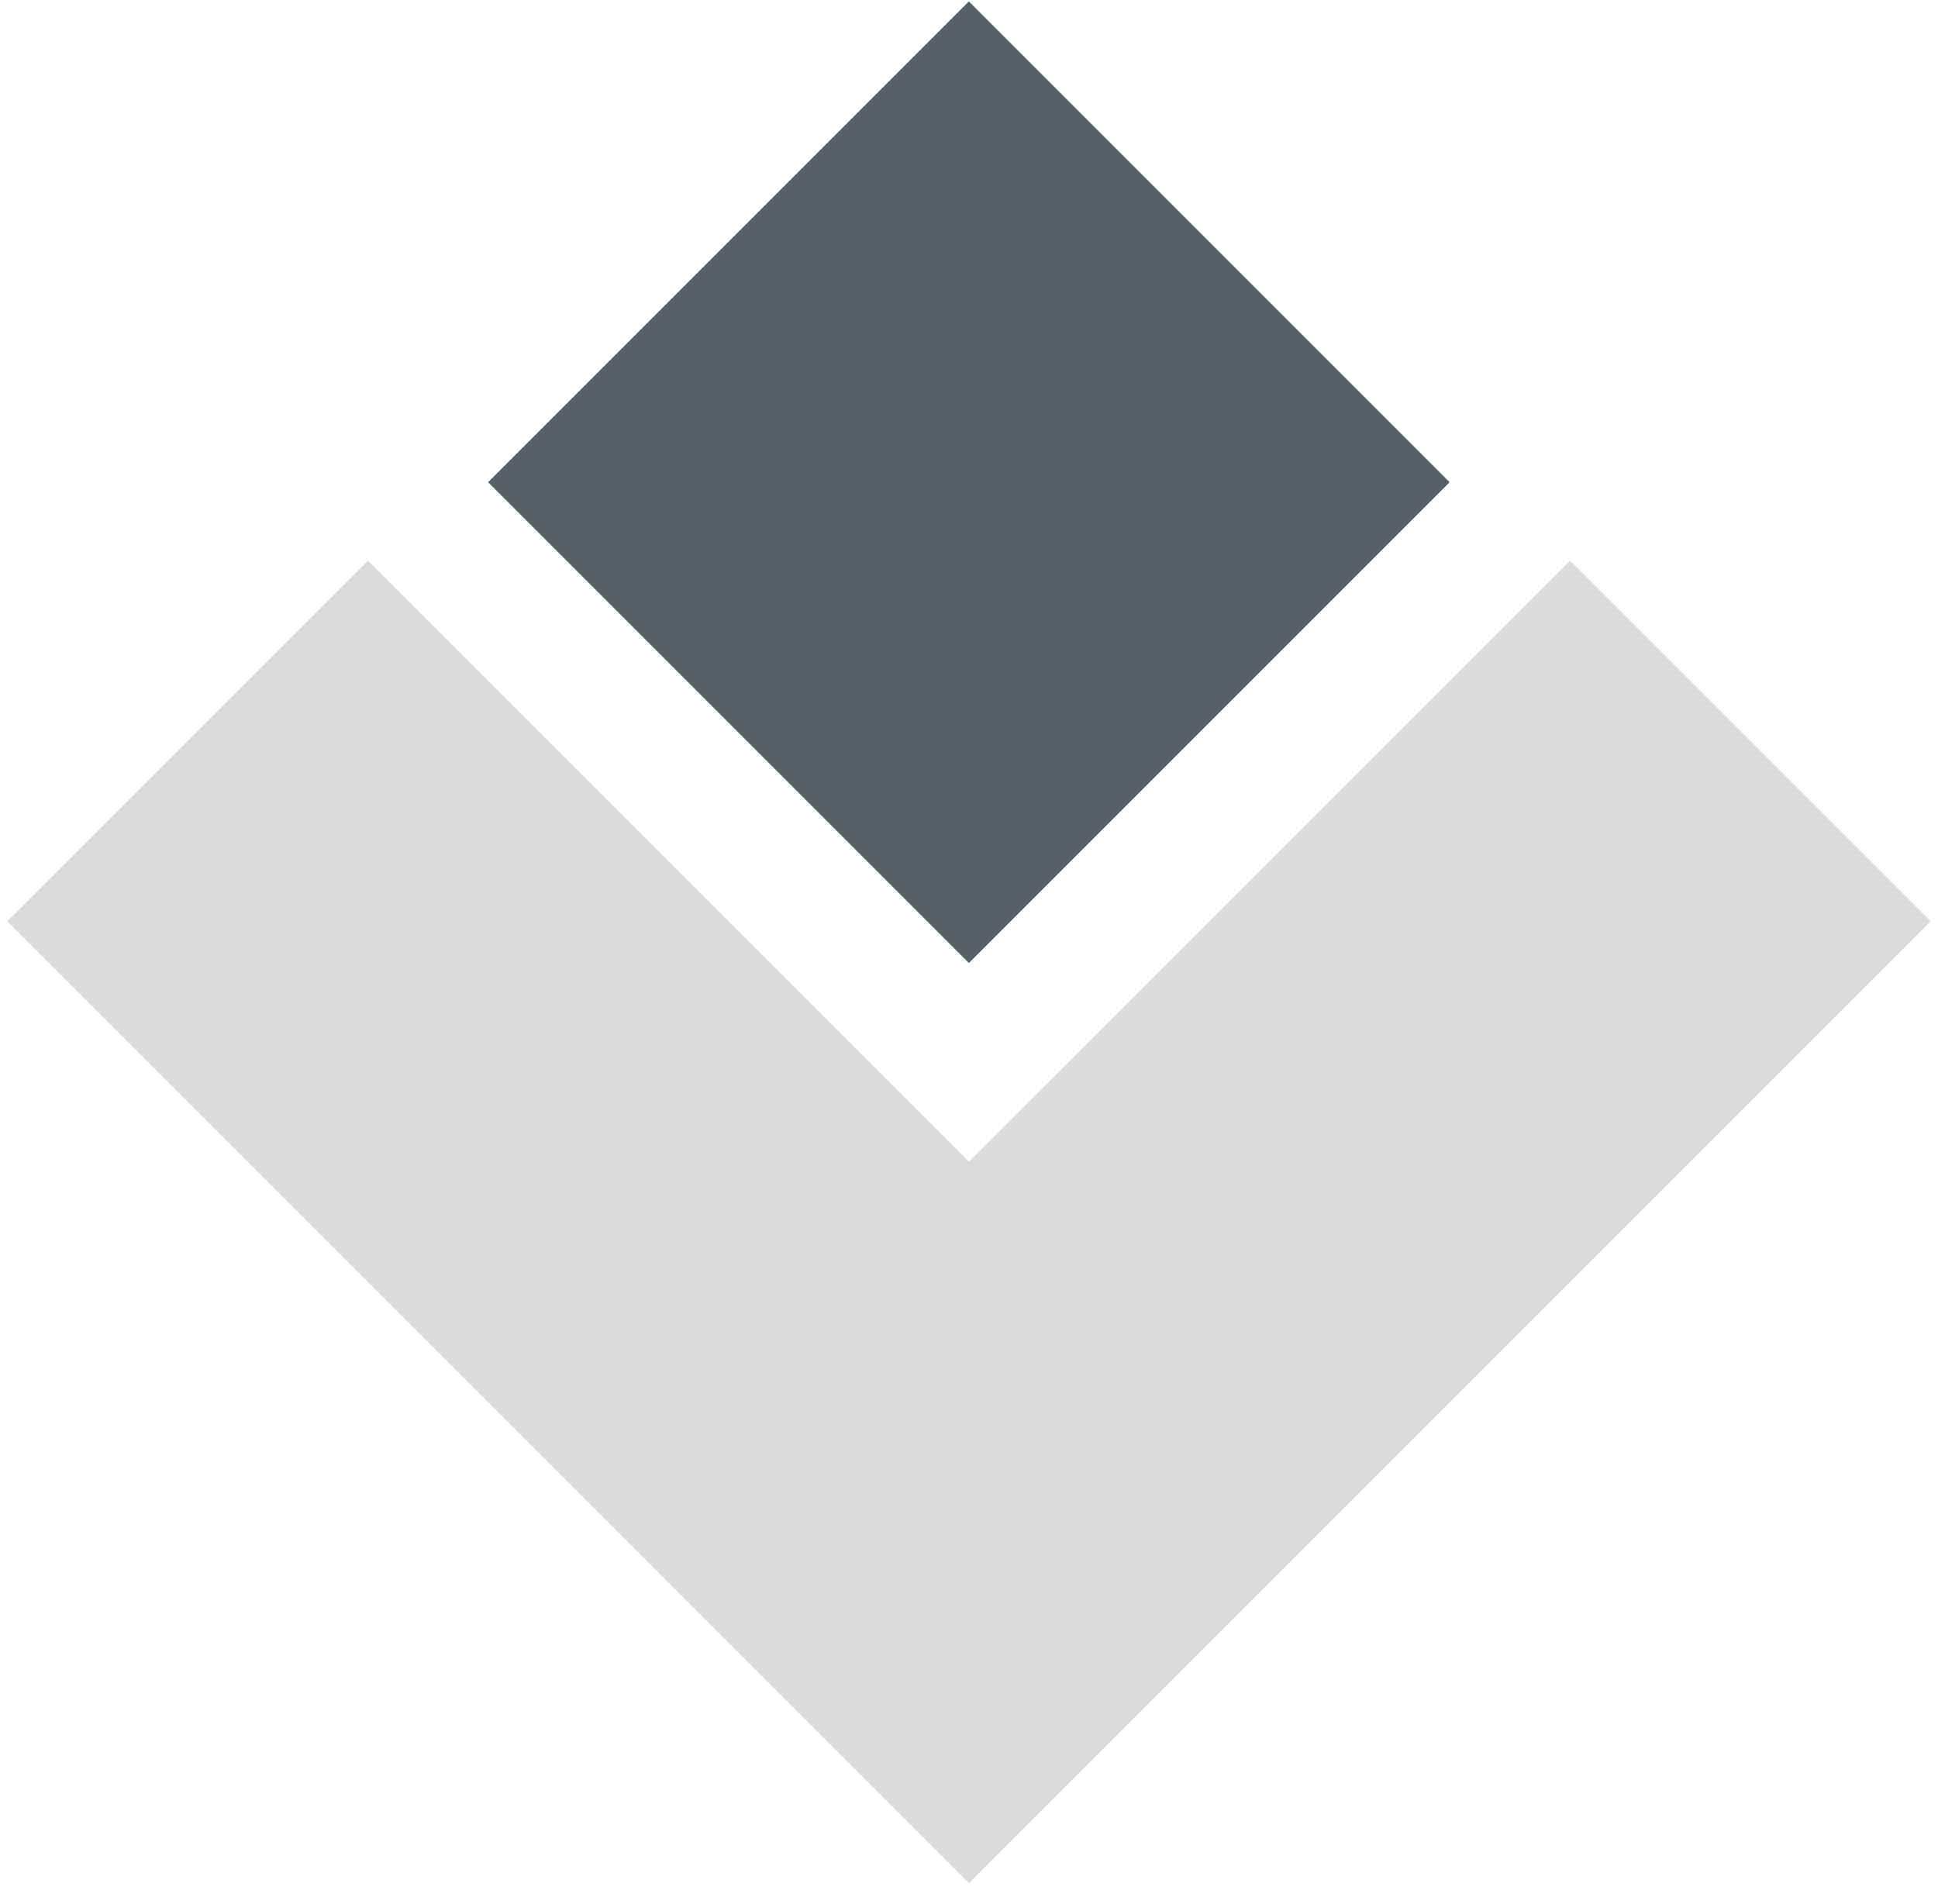<?xml version="1.0" encoding="UTF-8" standalone="no"?>
<!-- Created with Inkscape (http://www.inkscape.org/) -->

<svg
   width="57mm"
   height="56mm"
   viewBox="0 0 57 56"
   version="1.1"
   id="svg1"
   inkscape:export-filename="dark_logo.png"
   inkscape:export-xdpi="25.4"
   inkscape:export-ydpi="25.4"
   xmlns:inkscape="http://www.inkscape.org/namespaces/inkscape"
   xmlns:sodipodi="http://sodipodi.sourceforge.net/DTD/sodipodi-0.dtd"
   xmlns="http://www.w3.org/2000/svg"
   xmlns:svg="http://www.w3.org/2000/svg">
  <sodipodi:namedview
     id="namedview1"
     pagecolor="#ffffff"
     bordercolor="#000000"
     borderopacity="0.25"
     inkscape:showpageshadow="2"
     inkscape:pageopacity="0.0"
     inkscape:pagecheckerboard="0"
     inkscape:deskcolor="#d1d1d1"
     inkscape:document-units="mm" />
  <defs
     id="defs1" />
  <g
     inkscape:label="Layer 1"
     inkscape:groupmode="layer"
     id="layer1">
    <path
       id="rect9"
       style="fill:#dbdbdb;fill-opacity:1;stroke-width:0.265"
       d="M 10.822,16.489 24.964,30.631 28.5,34.166 32.036,30.631 46.178,16.489 56.784,27.095 28.5,55.38 0.216,27.095 Z" />
    <rect
       style="fill:#576066;fill-opacity:1;stroke-width:0.265"
       id="rect10"
       width="20"
       height="20"
       x="-20.123"
       y="20.182"
       transform="matrix(-0.707,0.707,0.707,0.707,0,0)" />
  </g>
</svg>
